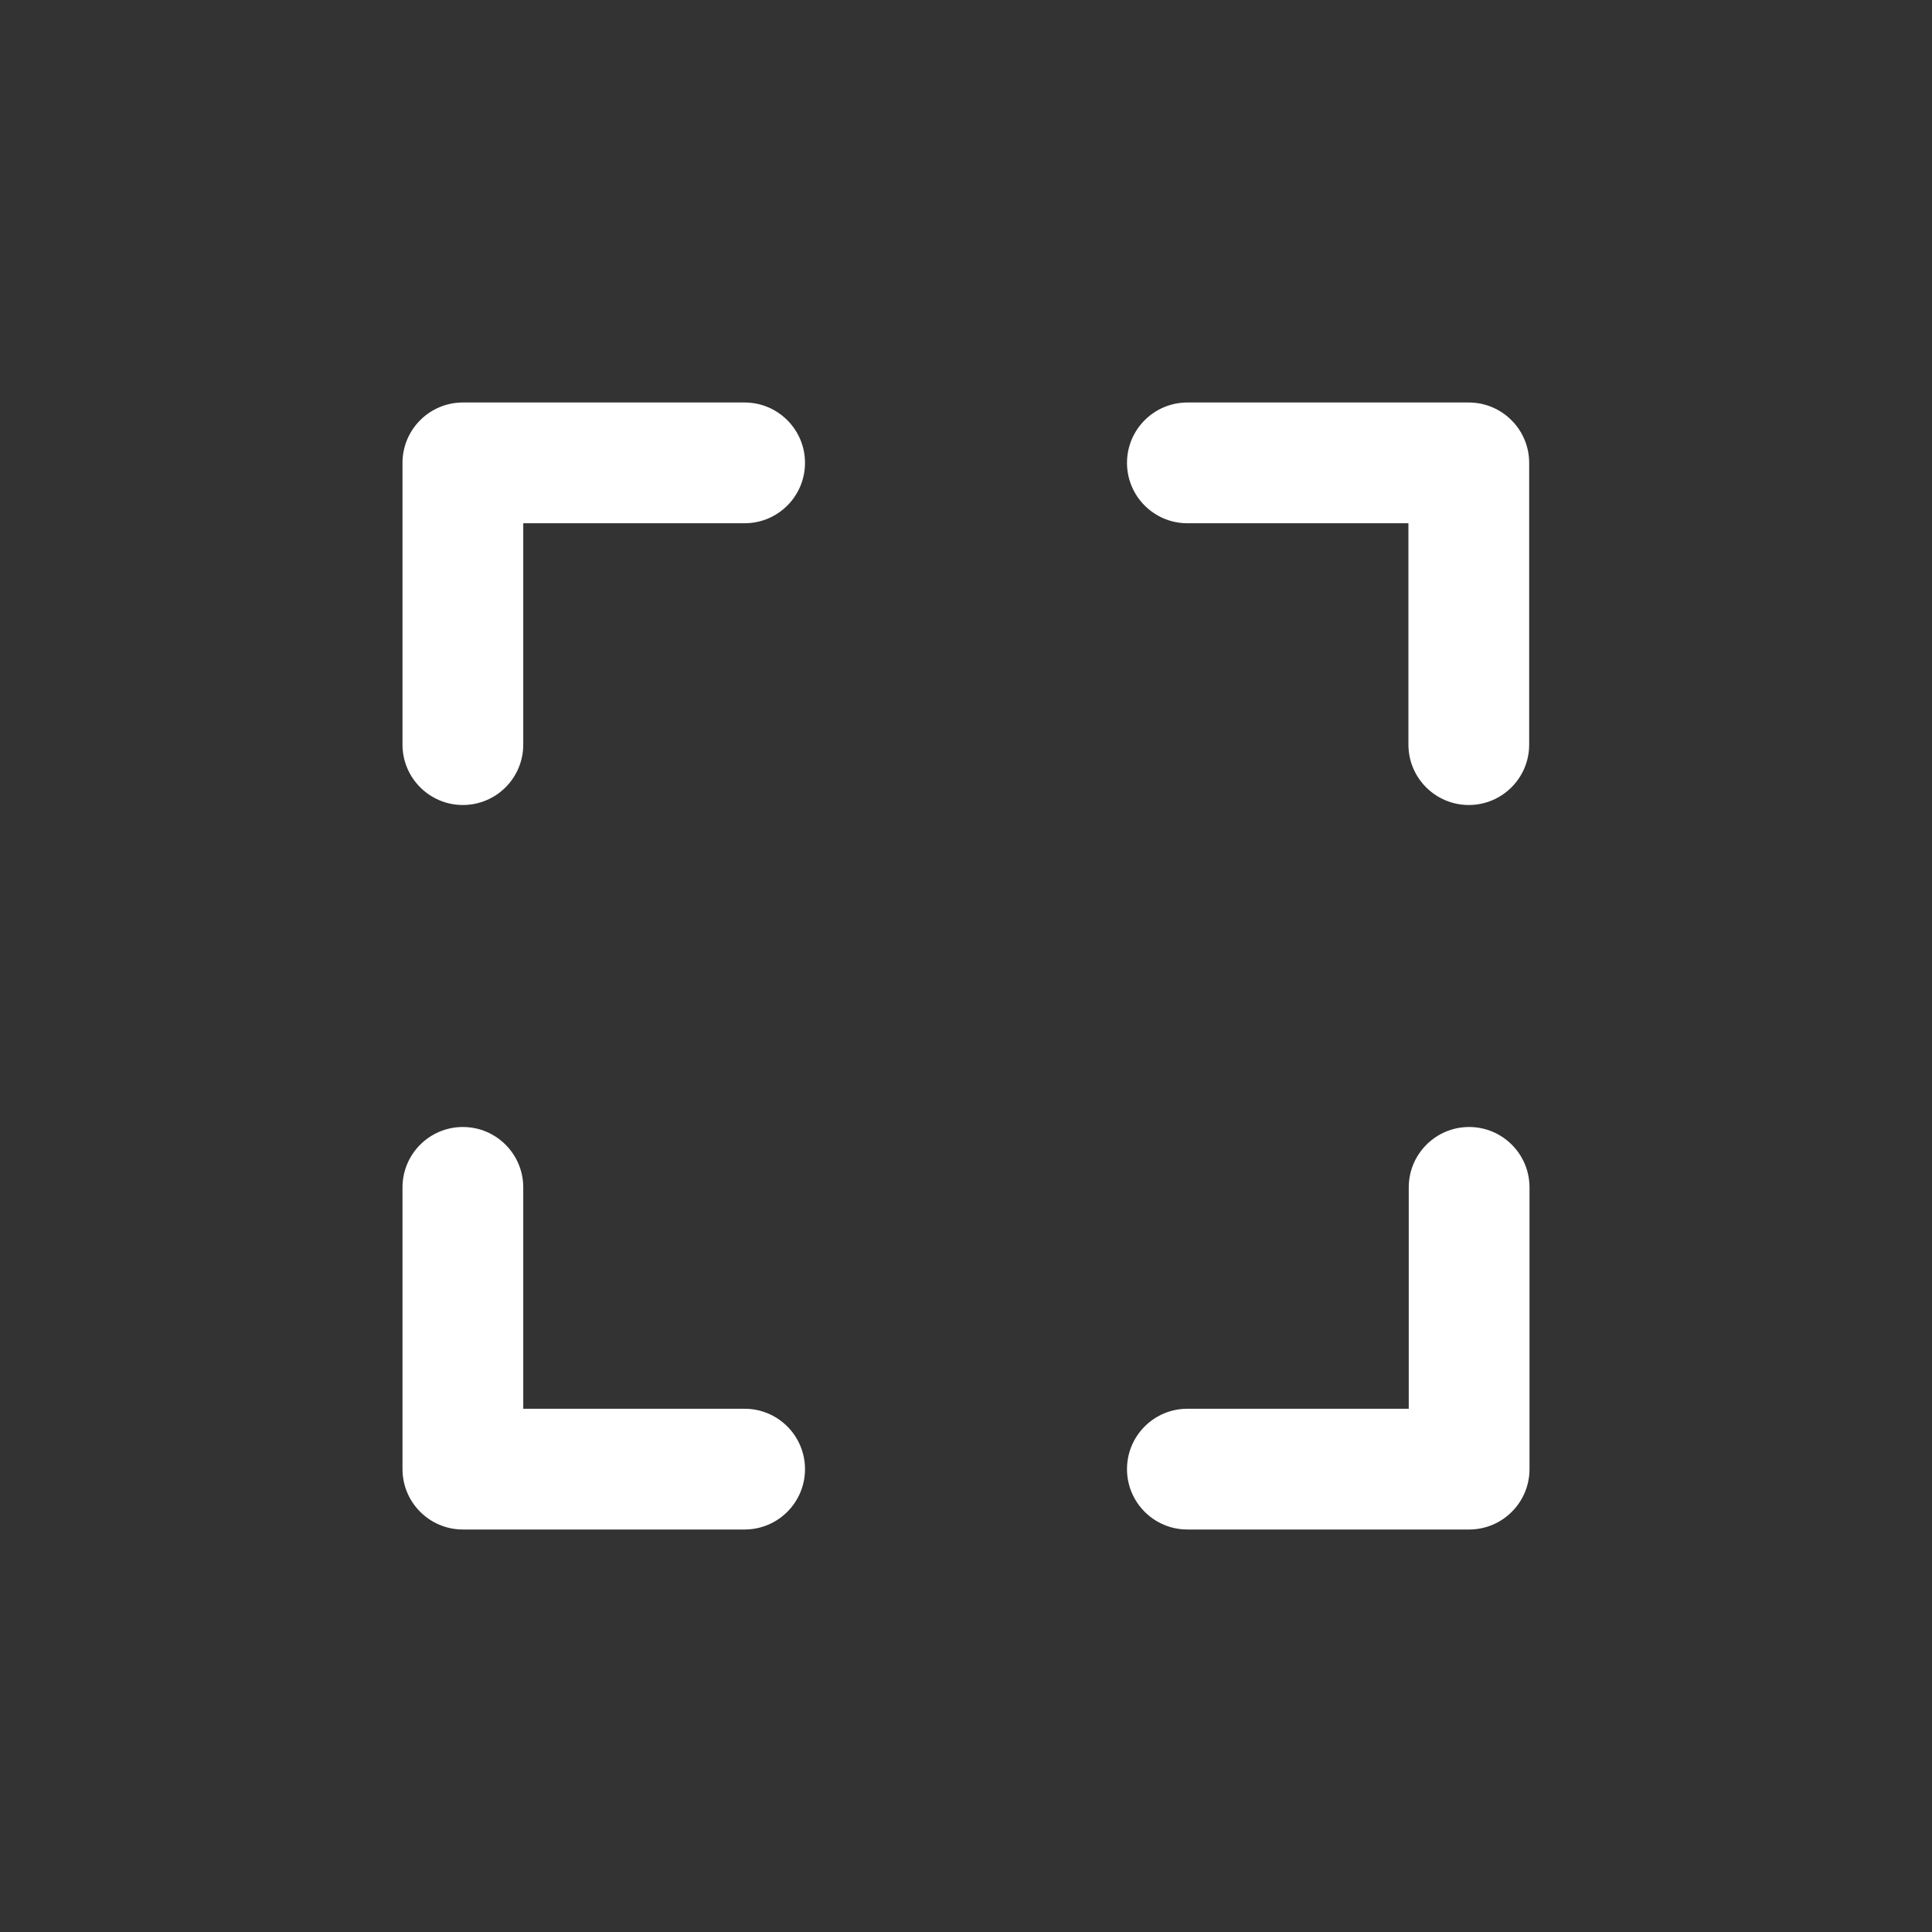 <!DOCTYPE svg PUBLIC "-//W3C//DTD SVG 1.1//EN" "http://www.w3.org/Graphics/SVG/1.1/DTD/svg11.dtd">
<!-- Uploaded to: SVG Repo, www.svgrepo.com, Transformed by: SVG Repo Mixer Tools -->
<svg width="800px" height="800px" viewBox="0 0 24 24" fill="none" xmlns="http://www.w3.org/2000/svg">
<rect x="0" y="0" width="24" height="24" fill="#333333" stroke="none"/>
<g id="SVGRepo_bgCarrier" stroke-width="0"/>
<g id="SVGRepo_tracerCarrier" stroke-linecap="round" stroke-linejoin="round"/>
<g id="SVGRepo_iconCarrier"> <path fill-rule="evenodd" clip-rule="evenodd" d="M18.25 14C18.664 14 19 14.336 19 14.75V18.25C19 18.664 18.664 19 18.25 19H14.75C14.336 19 14 18.664 14 18.25C14 17.836 14.336 17.5 14.75 17.5H17.5V14.75C17.5 14.336 17.836 14 18.25 14Z" fill="#ffffff"/> <path fill-rule="evenodd" clip-rule="evenodd" d="M5.75 14C6.164 14 6.5 14.336 6.5 14.75V17.5H9.25C9.664 17.5 10 17.836 10 18.25C10 18.664 9.664 19 9.25 19H5.75C5.336 19 5 18.664 5 18.25V14.75C5 14.336 5.336 14 5.75 14Z" fill="#ffffff"/> <path fill-rule="evenodd" clip-rule="evenodd" d="M14 5.75C14 5.336 14.336 5 14.75 5H18.246C18.445 5 18.636 5.079 18.776 5.22C18.917 5.36 18.996 5.551 18.996 5.75V9.25C18.996 9.664 18.66 10 18.246 10C17.832 10 17.496 9.664 17.496 9.25V6.5H14.75C14.336 6.5 14 6.164 14 5.75Z" fill="#ffffff"/> <path fill-rule="evenodd" clip-rule="evenodd" d="M5 5.75C5 5.336 5.336 5 5.75 5H9.25C9.664 5 10 5.336 10 5.75C10 6.164 9.664 6.5 9.25 6.5H6.5V9.25C6.5 9.664 6.164 10 5.75 10C5.336 10 5 9.664 5 9.25V5.75Z" fill="#ffffff"/> </g>
</svg>